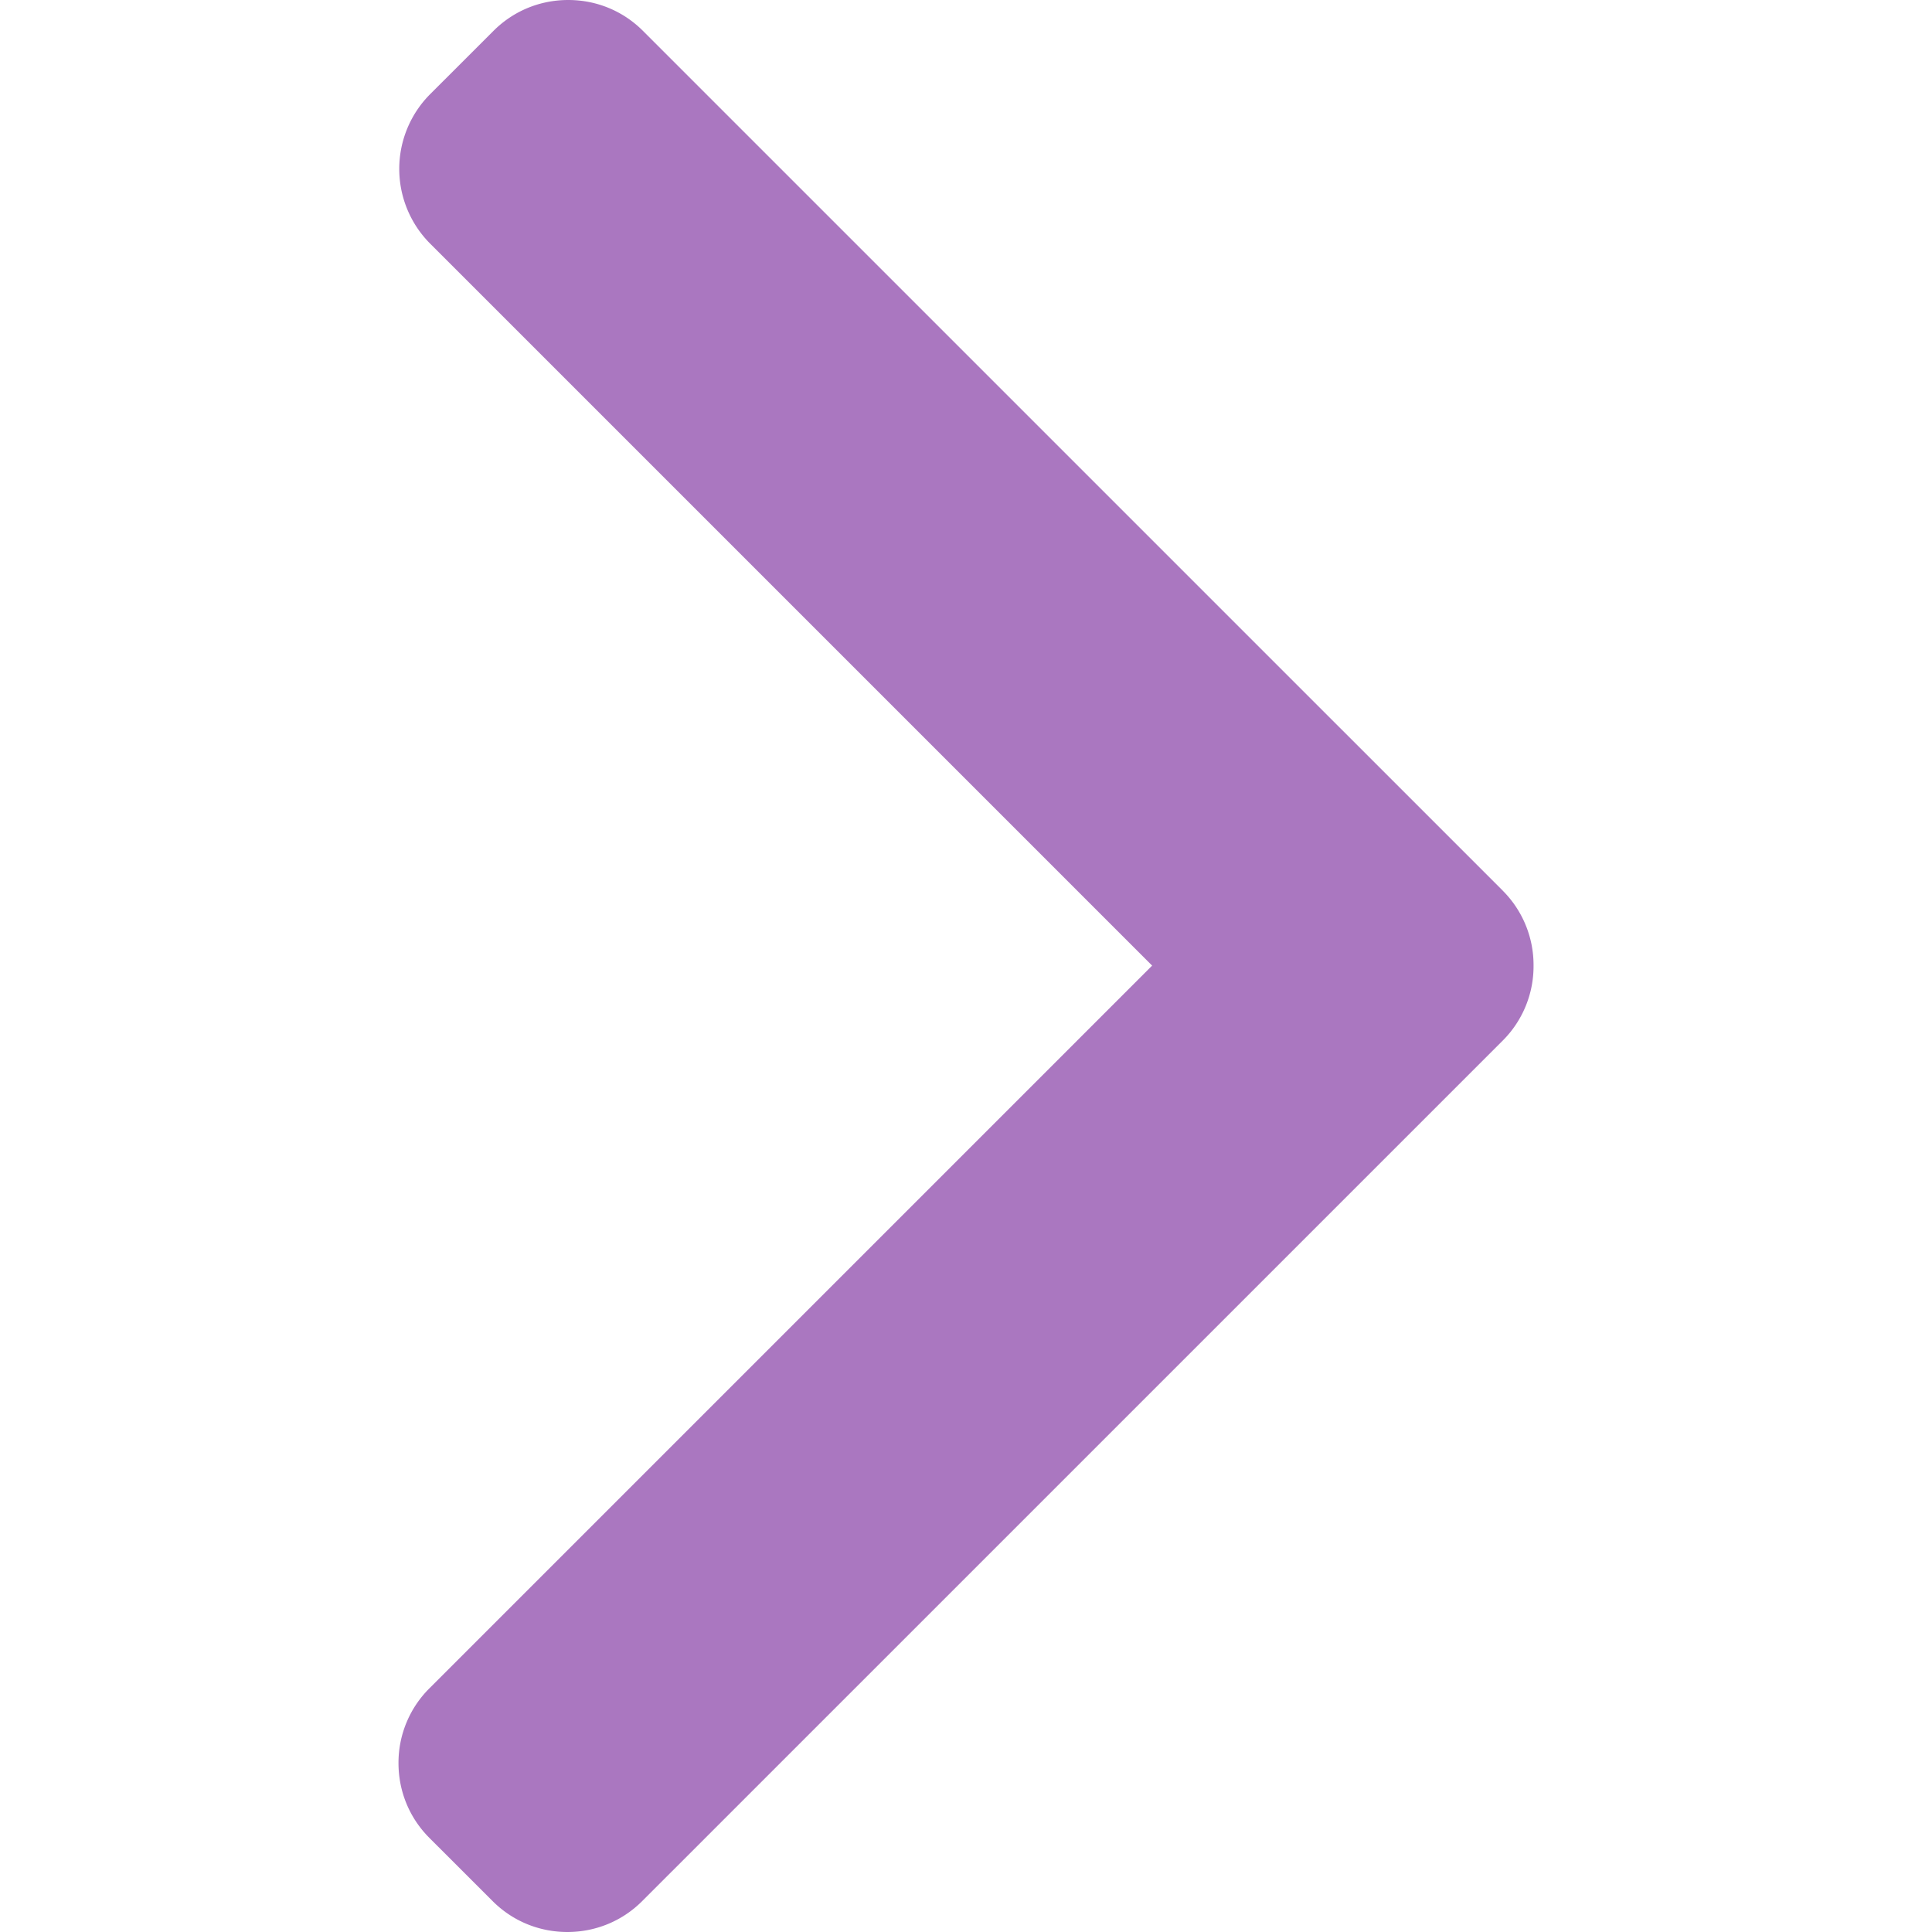 <svg xmlns="http://www.w3.org/2000/svg" viewBox="0 0 492 492" fill="#AA77C0"><path d="M382.68 226.8L163.73 7.86C158.67 2.79 151.91 0 144.7 0s-13.97 2.8-19.03 7.86l-16.13 16.12a26.95 26.95 0 000 38.06L293.4 245.9 109.34 429.96a26.74 26.74 0 00-7.86 19.03c0 7.21 2.8 13.97 7.86 19.04l16.12 16.11c5.07 5.07 11.83 7.86 19.03 7.86s13.97-2.79 19.04-7.86L382.68 265a26.76 26.76 0 007.85-19.09 26.75 26.75 0 00-7.85-19.1z"/></svg>